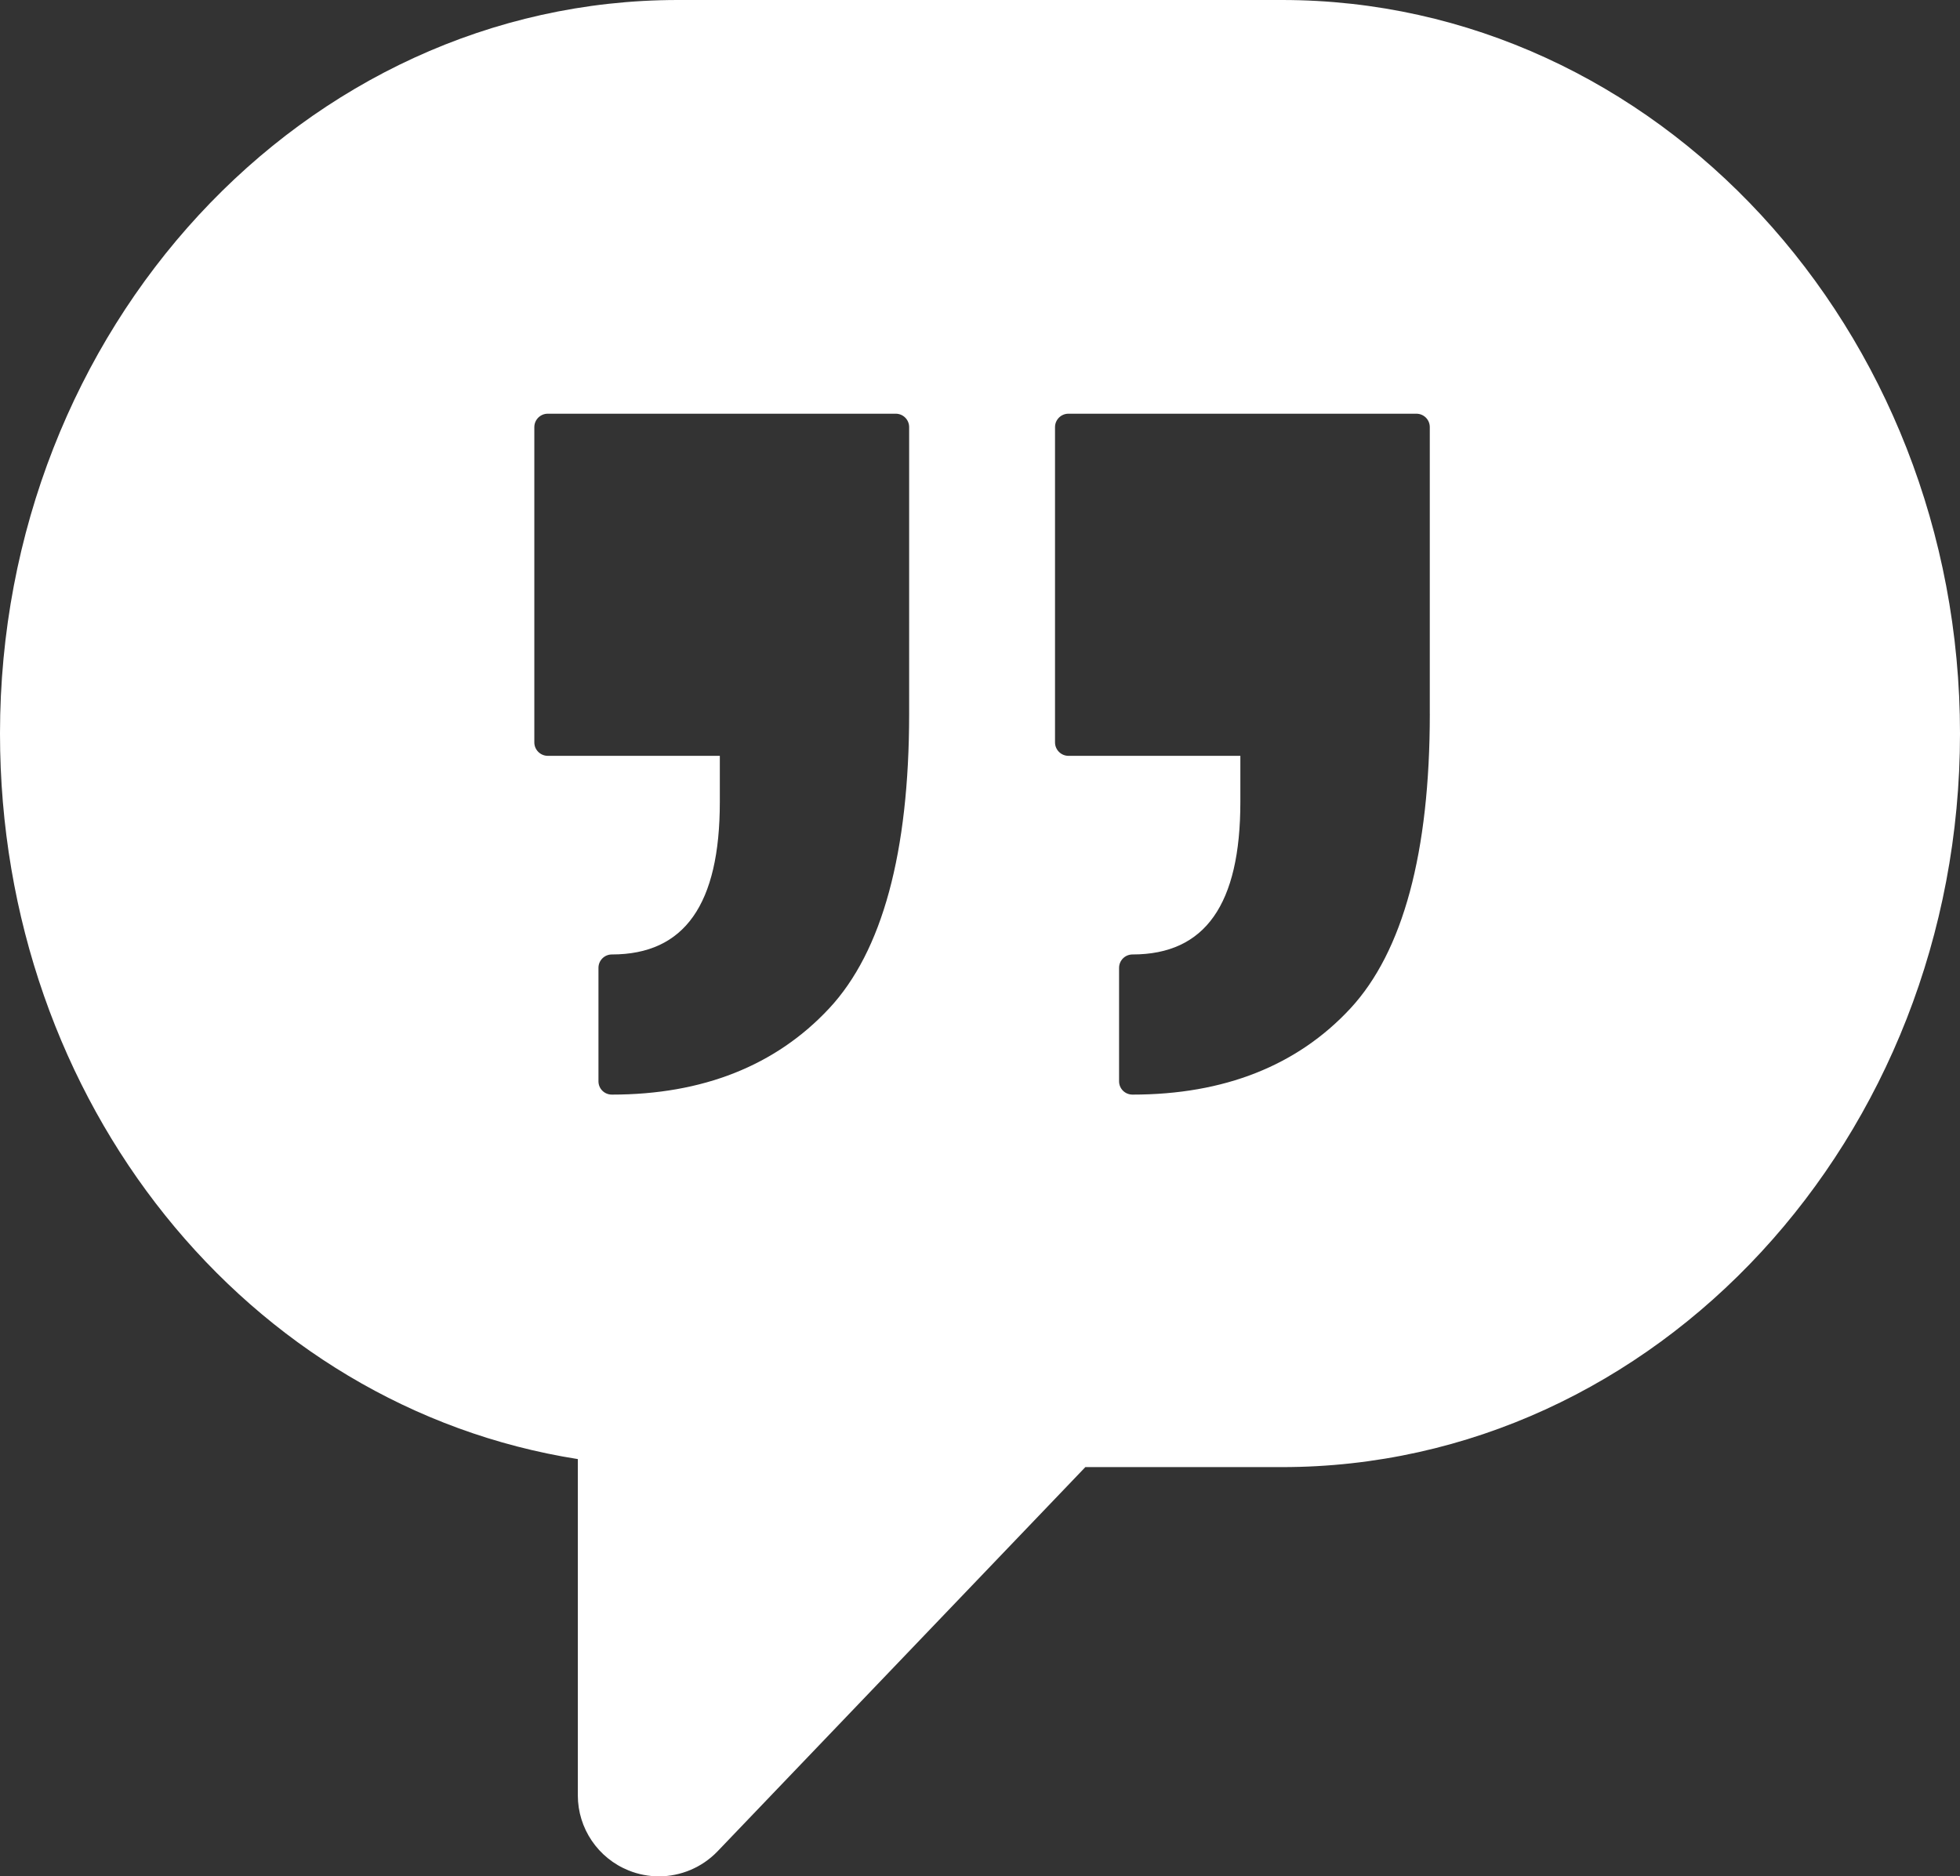 <?xml version="1.0" encoding="utf-8"?>
<!-- Generator: Adobe Illustrator 16.0.0, SVG Export Plug-In . SVG Version: 6.00 Build 0)  -->
<!DOCTYPE svg PUBLIC "-//W3C//DTD SVG 1.1//EN" "http://www.w3.org/Graphics/SVG/1.1/DTD/svg11.dtd">
<svg version="1.1" id="Calque_1" xmlns="http://www.w3.org/2000/svg" xmlns:xlink="http://www.w3.org/1999/xlink" x="0px" y="0px"
	 width="74.302px" height="71.135px" viewBox="0 0 74.302 71.135" enable-background="new 0 0 74.302 71.135" xml:space="preserve">
<rect x="0" y="0" width="74.302" height="71.135" fill="#333333" stroke="none"/>
<path fill="#FFFFFF" d="M48.599,0h-22.9C11.527,0,0,12.475,0,27.81c0,14.017,9.407,25.538,21.905,27.506v12.75
	c0,1.252,0.766,2.381,1.931,2.848c0.368,0.148,0.757,0.221,1.144,0.221c0.816,0,1.626-0.33,2.218-0.945L41.145,55.62h7.454
	c14.176,0,25.703-12.474,25.703-27.81C74.302,12.475,62.774,0,48.599,0z M34.465,27.06c0,5.259-1.021,9.017-3.034,11.172
	c-2.022,2.167-4.793,3.266-8.235,3.266c-0.285,0-0.509-0.225-0.509-0.505v-4.3c0-0.279,0.224-0.508,0.509-0.508
	c2.751,0,4.092-1.892,4.092-5.783v-1.747h-6.521c-0.281,0-0.511-0.229-0.511-0.509V16.193c0-0.282,0.229-0.509,0.511-0.509h13.189
	c0.282,0,0.509,0.227,0.509,0.509V27.06L34.465,27.06z M54.203,27.06c0,5.259-1.015,9.017-3.011,11.172
	c-2.009,2.167-4.789,3.266-8.258,3.266c-0.286,0-0.511-0.225-0.511-0.505v-4.3c0-0.279,0.225-0.508,0.511-0.508
	c2.75,0,4.087-1.892,4.087-5.783v-1.747h-6.517c-0.279,0-0.509-0.229-0.509-0.509V16.193c0-0.282,0.229-0.509,0.509-0.509h13.188
	c0.284,0,0.51,0.227,0.51,0.509V27.06z"/>
</svg>
